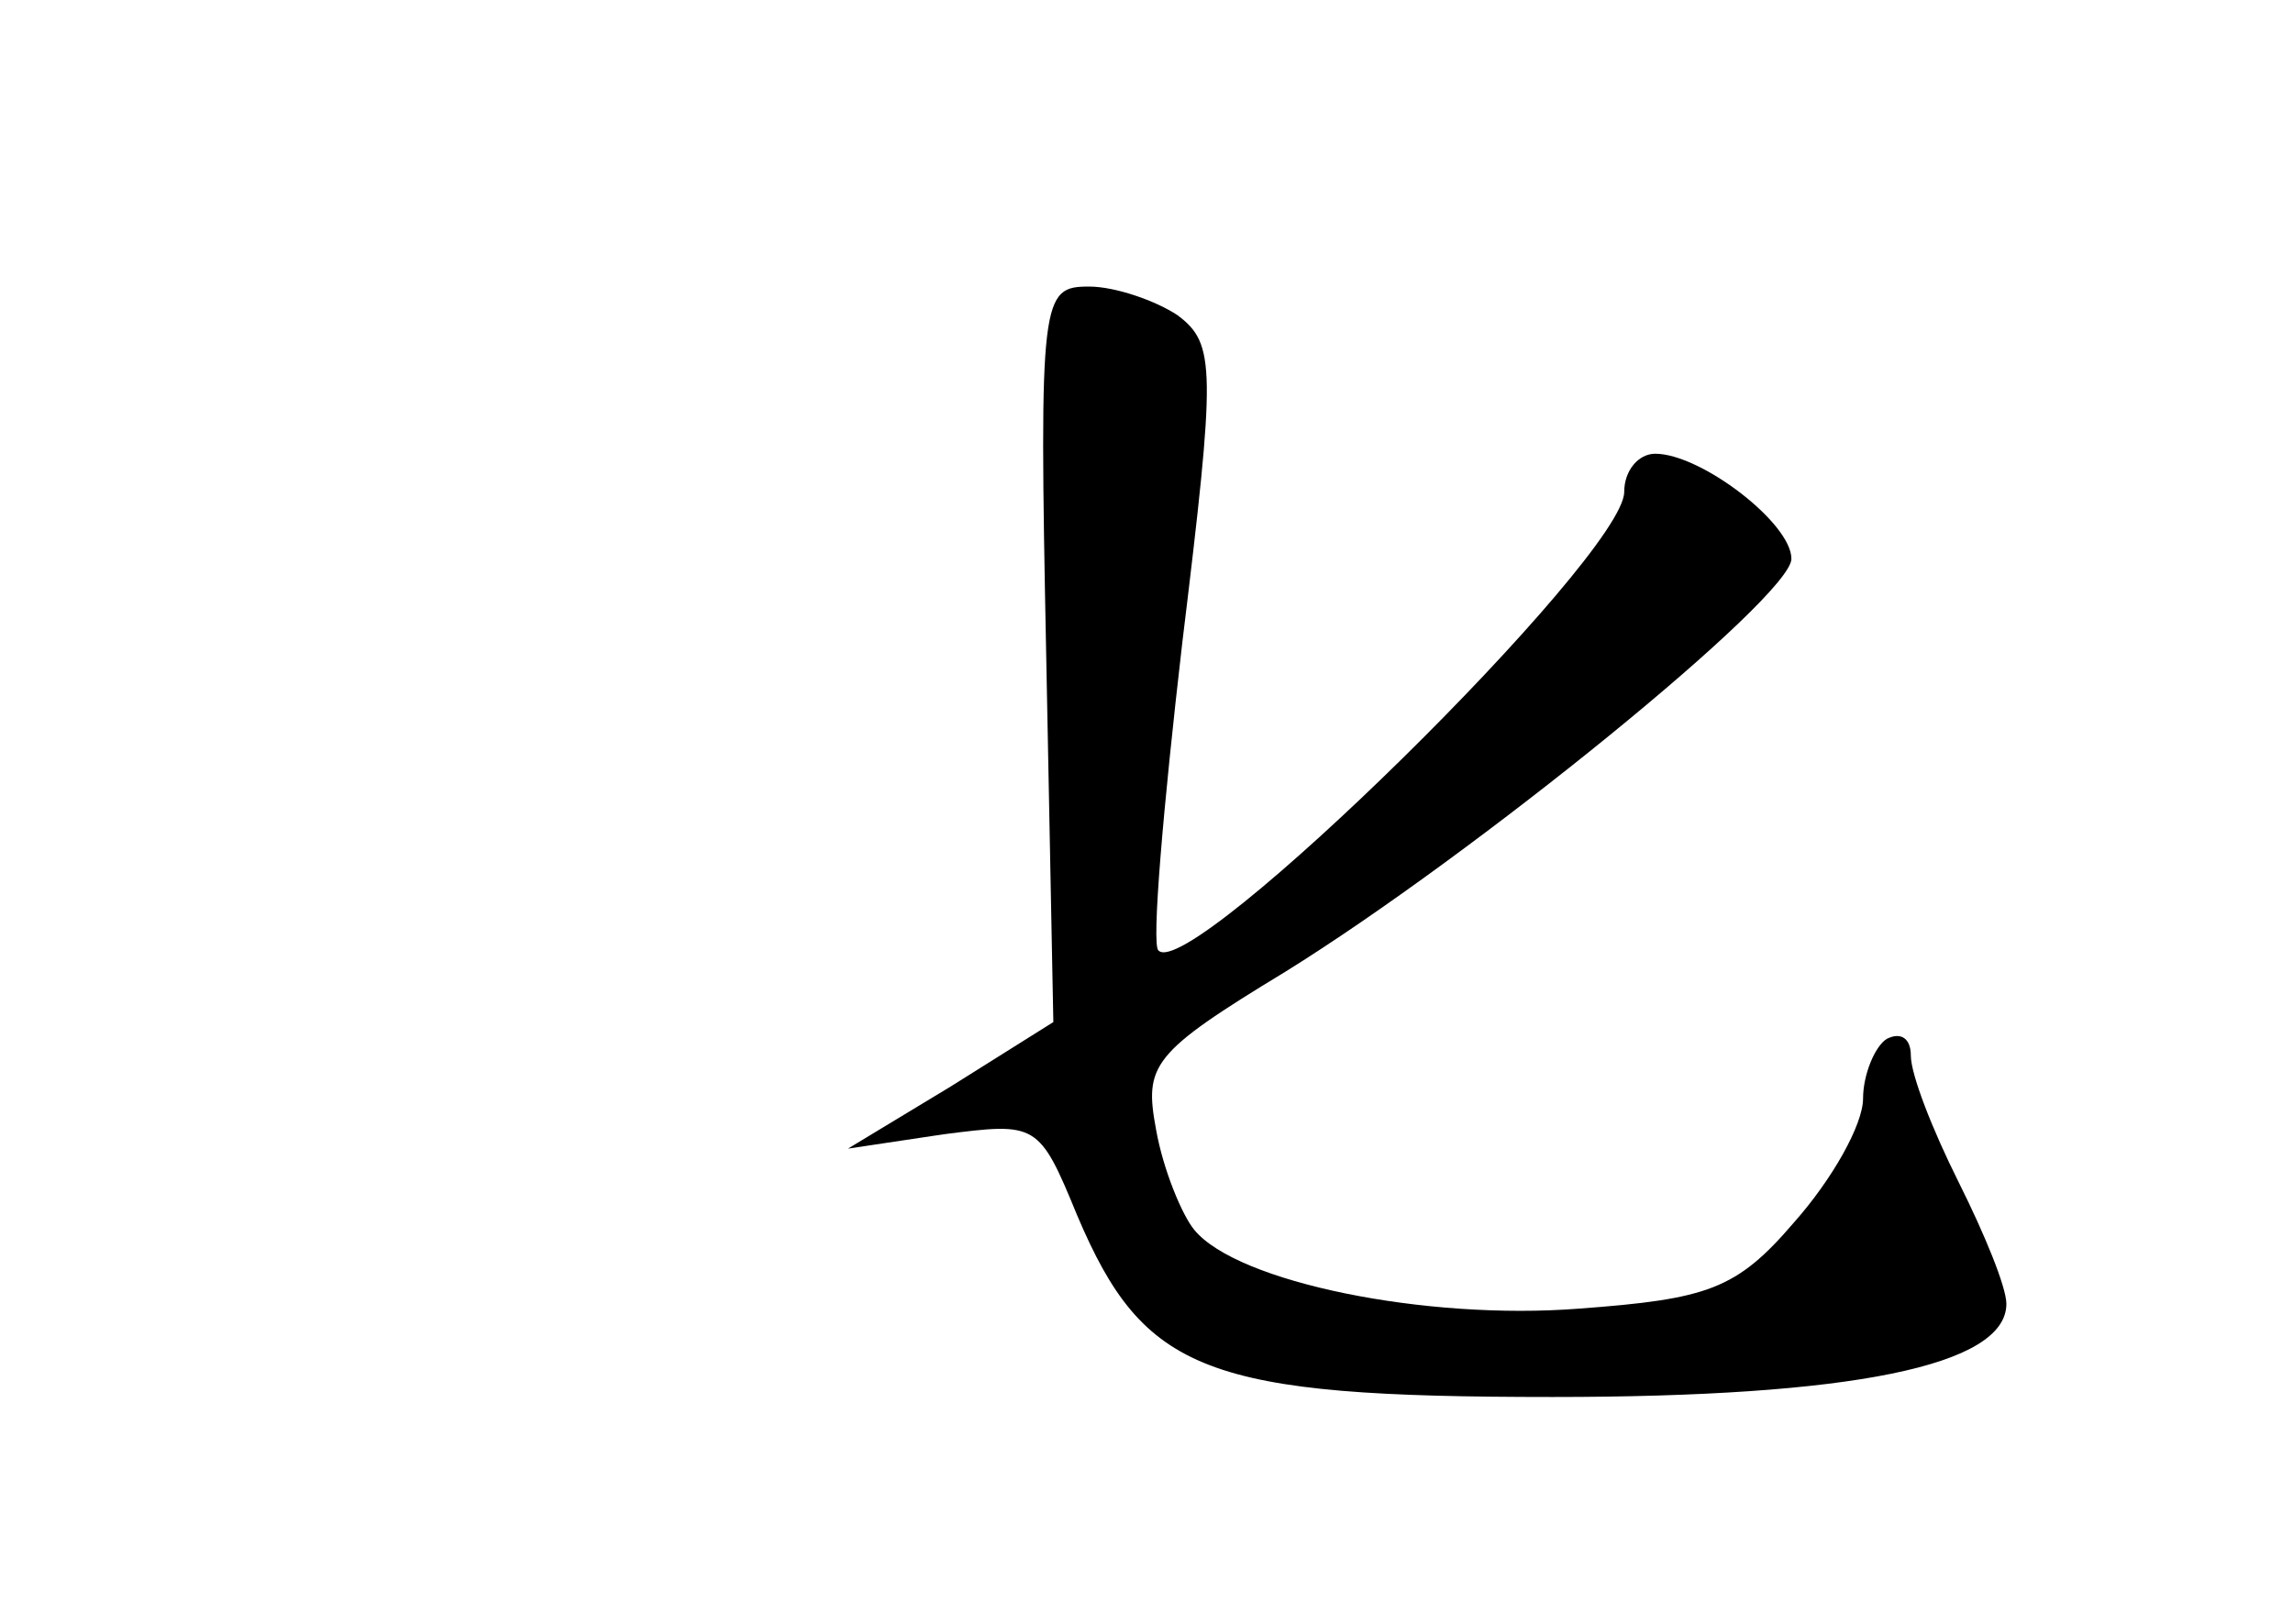 <?xml version="1.0" standalone="no"?>
<!DOCTYPE svg PUBLIC "-//W3C//DTD SVG 20010904//EN"
 "http://www.w3.org/TR/2001/REC-SVG-20010904/DTD/svg10.dtd">
<svg version="1.0" xmlns="http://www.w3.org/2000/svg"
 width="96pt" height="68pt" viewBox="0 0 96 68"
 preserveAspectRatio="xMidYMid meet">
<g transform="translate(0,68) scale(0.1,-0.1)"
fill="#000000" stroke="none">
<path d="M438 406 l3 -154 -43 -27 -43 -26 40 6 c39 5 40 5 56 -34 28 -66 54
-76 199 -76 125 0 190 13 190 39 0 7 -9 29 -20 51 -11 22 -20 45 -20 53 0 7
-4 10 -10 7 -5 -3 -10 -15 -10 -25 0 -11 -13 -34 -29 -52 -24 -28 -36 -32 -90
-36 -64 -5 -143 11 -161 33 -5 6 -13 25 -16 42 -5 27 -2 32 54 66 79 49 212
157 212 173 0 15 -38 44 -57 44 -7 0 -13 -7 -13 -16 0 -27 -182 -206 -195
-192 -3 2 2 60 10 129 14 115 14 125 -2 137 -9 6 -26 12 -37 12 -20 0 -21 -4
-18 -154z"/>
</g>
</svg>
